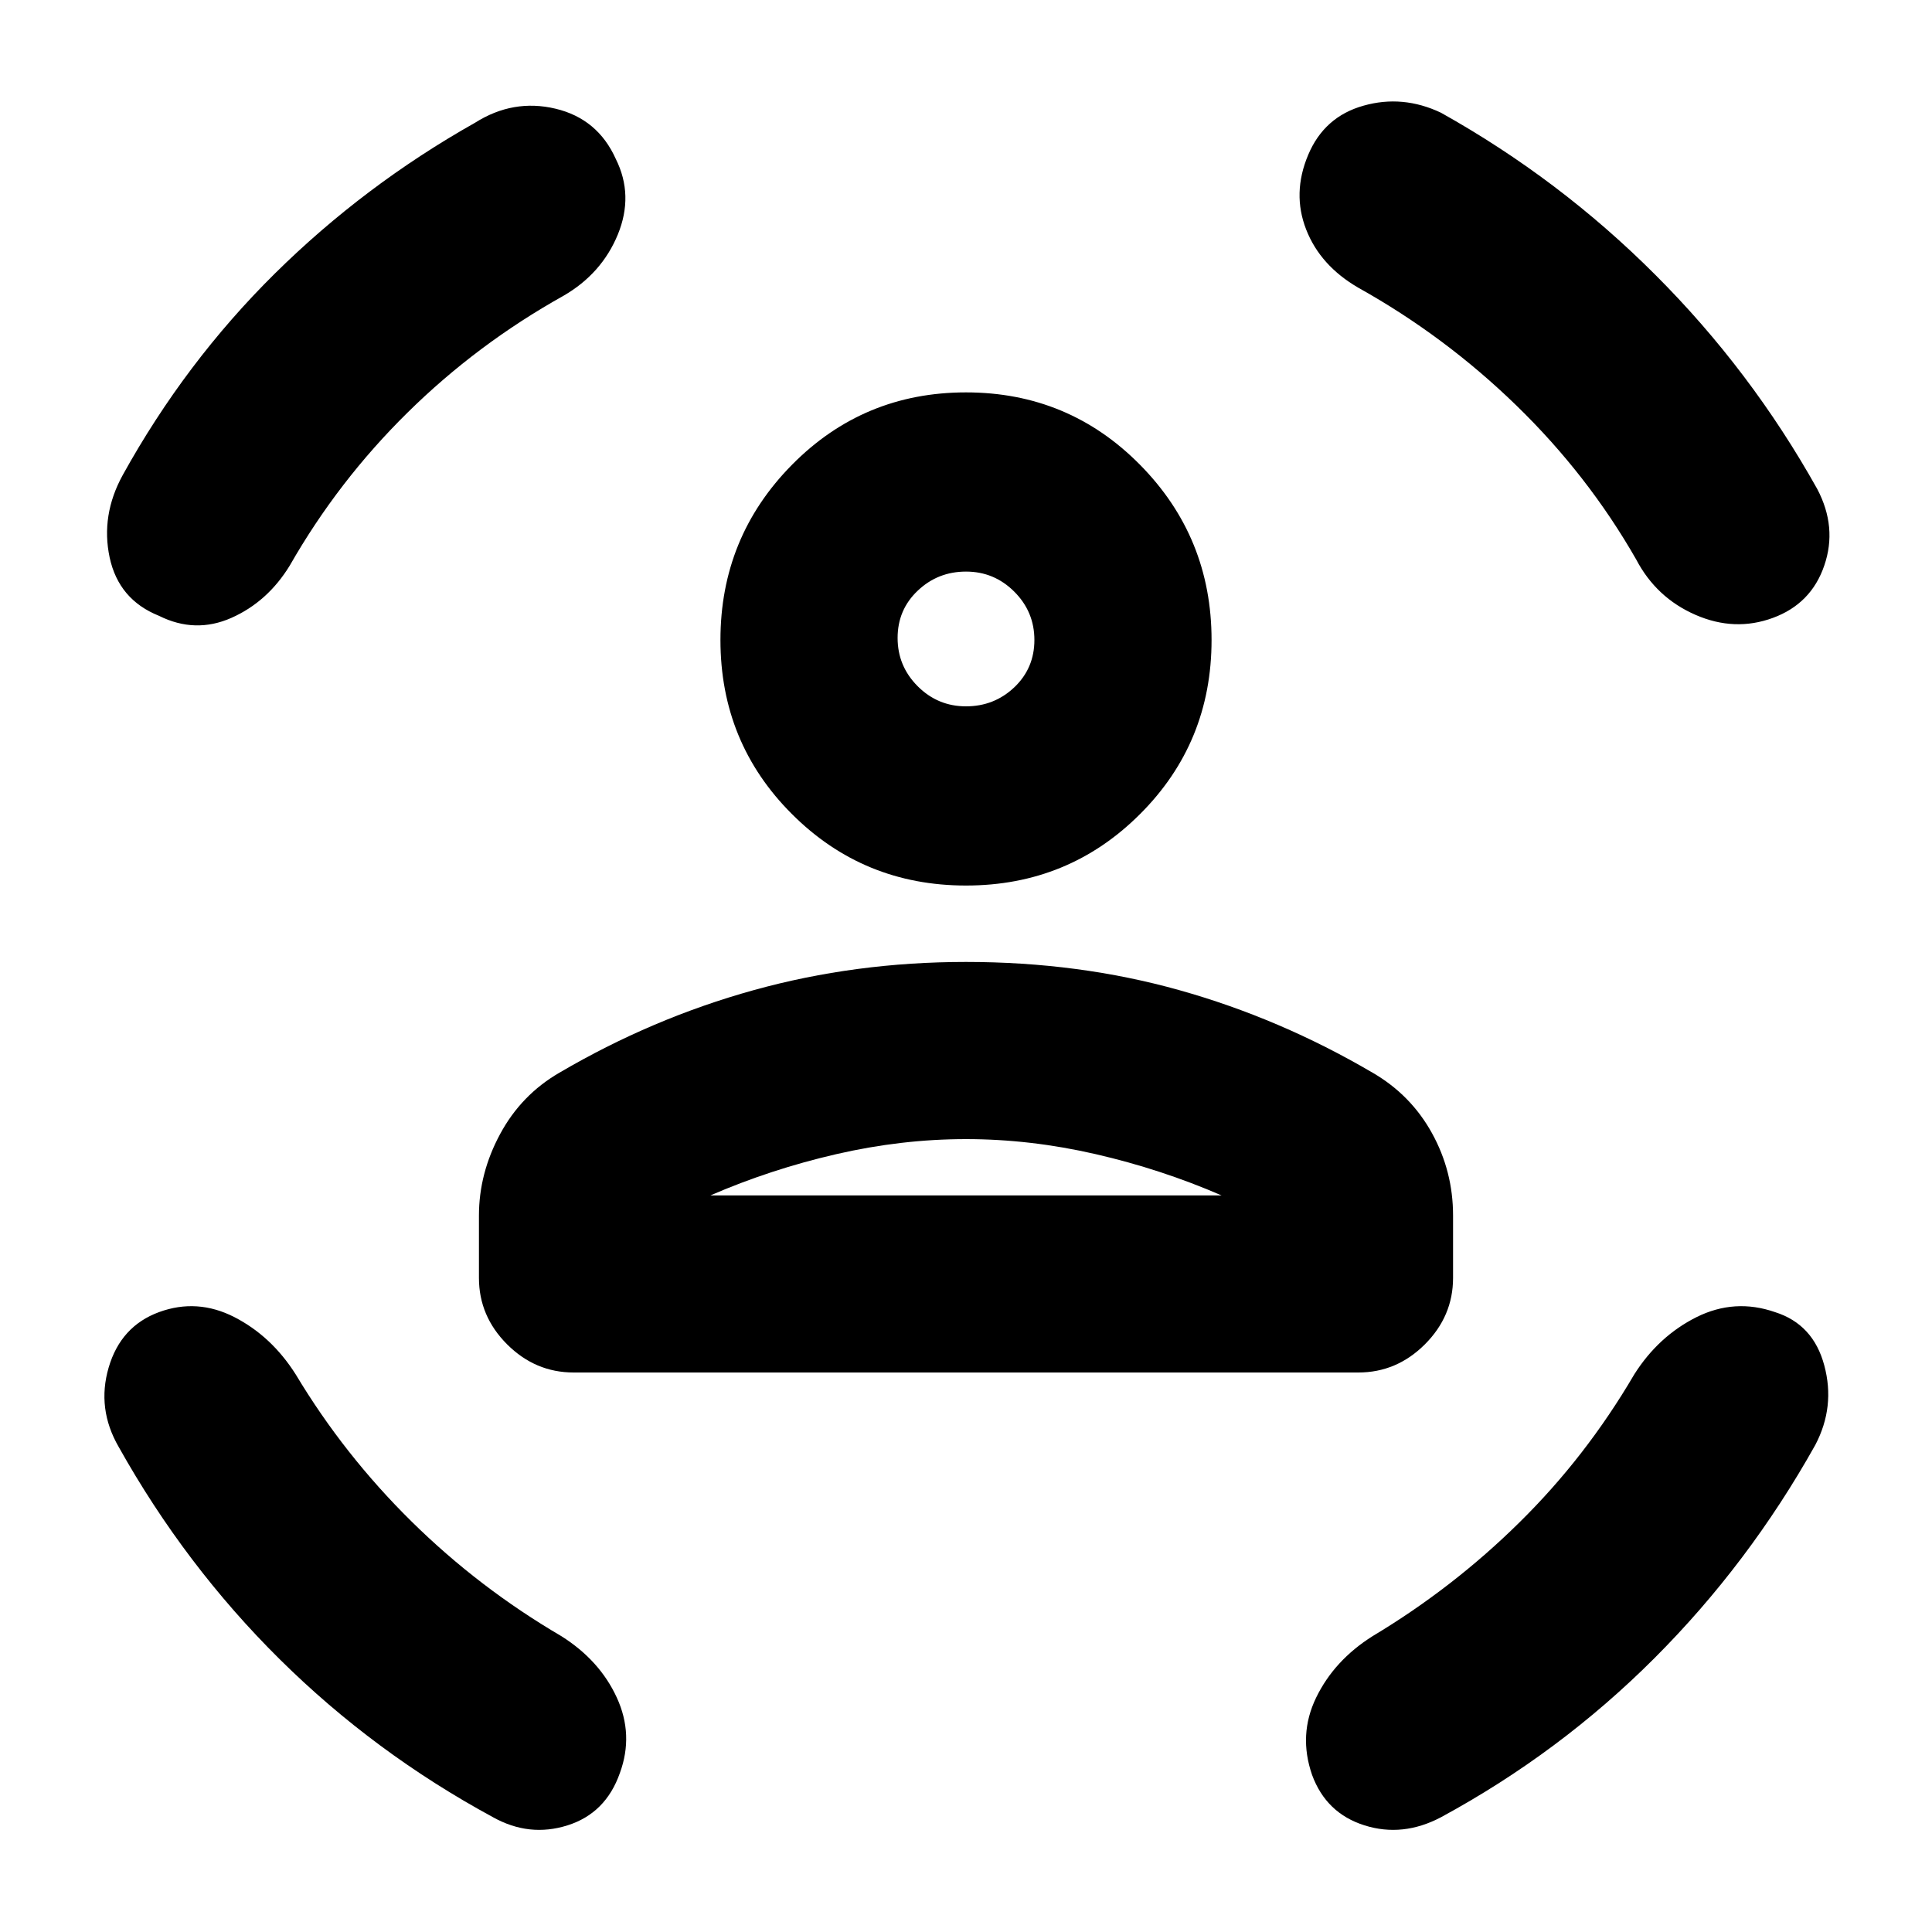 <svg xmlns="http://www.w3.org/2000/svg" height="20" width="20"><path d="M10 9.167q-1.062 0-1.802-.74-.74-.739-.74-1.802 0-1.063.74-1.813T10 4.062q1.062 0 1.802.75t.74 1.813q0 1.063-.74 1.802-.74.74-1.802.74Zm0-1.855q.292 0 .5-.197.208-.198.208-.49t-.208-.5q-.208-.208-.5-.208-.292 0-.5.198-.208.197-.208.489t.208.5q.208.208.5.208Zm-4.062 6.896q-.396 0-.688-.291-.292-.292-.292-.688v-.646q0-.437.219-.843.219-.407.615-.636.958-.562 2.01-.854Q8.854 9.958 10 9.958q1.167 0 2.208.292 1.042.292 2 .854.396.229.615.625.219.396.219.854v.646q0 .396-.292.688-.292.291-.688.291ZM10 11.792q-.667 0-1.344.156t-1.302.427h5.292q-.625-.271-1.302-.427-.677-.156-1.344-.156Zm3.542-10.188q.166-.396.573-.51.406-.115.802.073 1.229.687 2.218 1.677.99.989 1.677 2.218.209.396.073.792-.135.396-.531.542-.396.146-.802-.031t-.614-.573q-.5-.875-1.24-1.594-.74-.719-1.636-1.219-.395-.229-.541-.604-.146-.375.021-.771Zm-7.167.042q.187.375.021.781-.167.406-.563.635-.895.5-1.614 1.209Q3.5 4.979 3 5.854q-.229.375-.604.542-.375.166-.75-.021-.417-.167-.511-.604-.093-.438.136-.854.646-1.167 1.573-2.084.927-.916 2.073-1.562.395-.25.833-.146.438.104.625.521ZM1.646 13.583q.396-.145.781.052.385.198.635.594.5.833 1.198 1.521t1.552 1.188q.396.25.573.635.177.385.032.781-.146.417-.542.542-.396.125-.771-.084-1.229-.666-2.208-1.635-.979-.969-1.667-2.198-.229-.396-.104-.823.125-.427.521-.573Zm16.729 0q.396.125.51.552.115.427-.093.823-.688 1.23-1.667 2.209-.979.979-2.208 1.645-.396.209-.792.084-.396-.125-.542-.521-.145-.417.042-.802.187-.385.583-.635.834-.5 1.521-1.178.688-.677 1.188-1.531.25-.396.645-.594.396-.197.813-.052ZM10 6.625Zm0 5.75h2.646-5.292H10Z"/></svg>